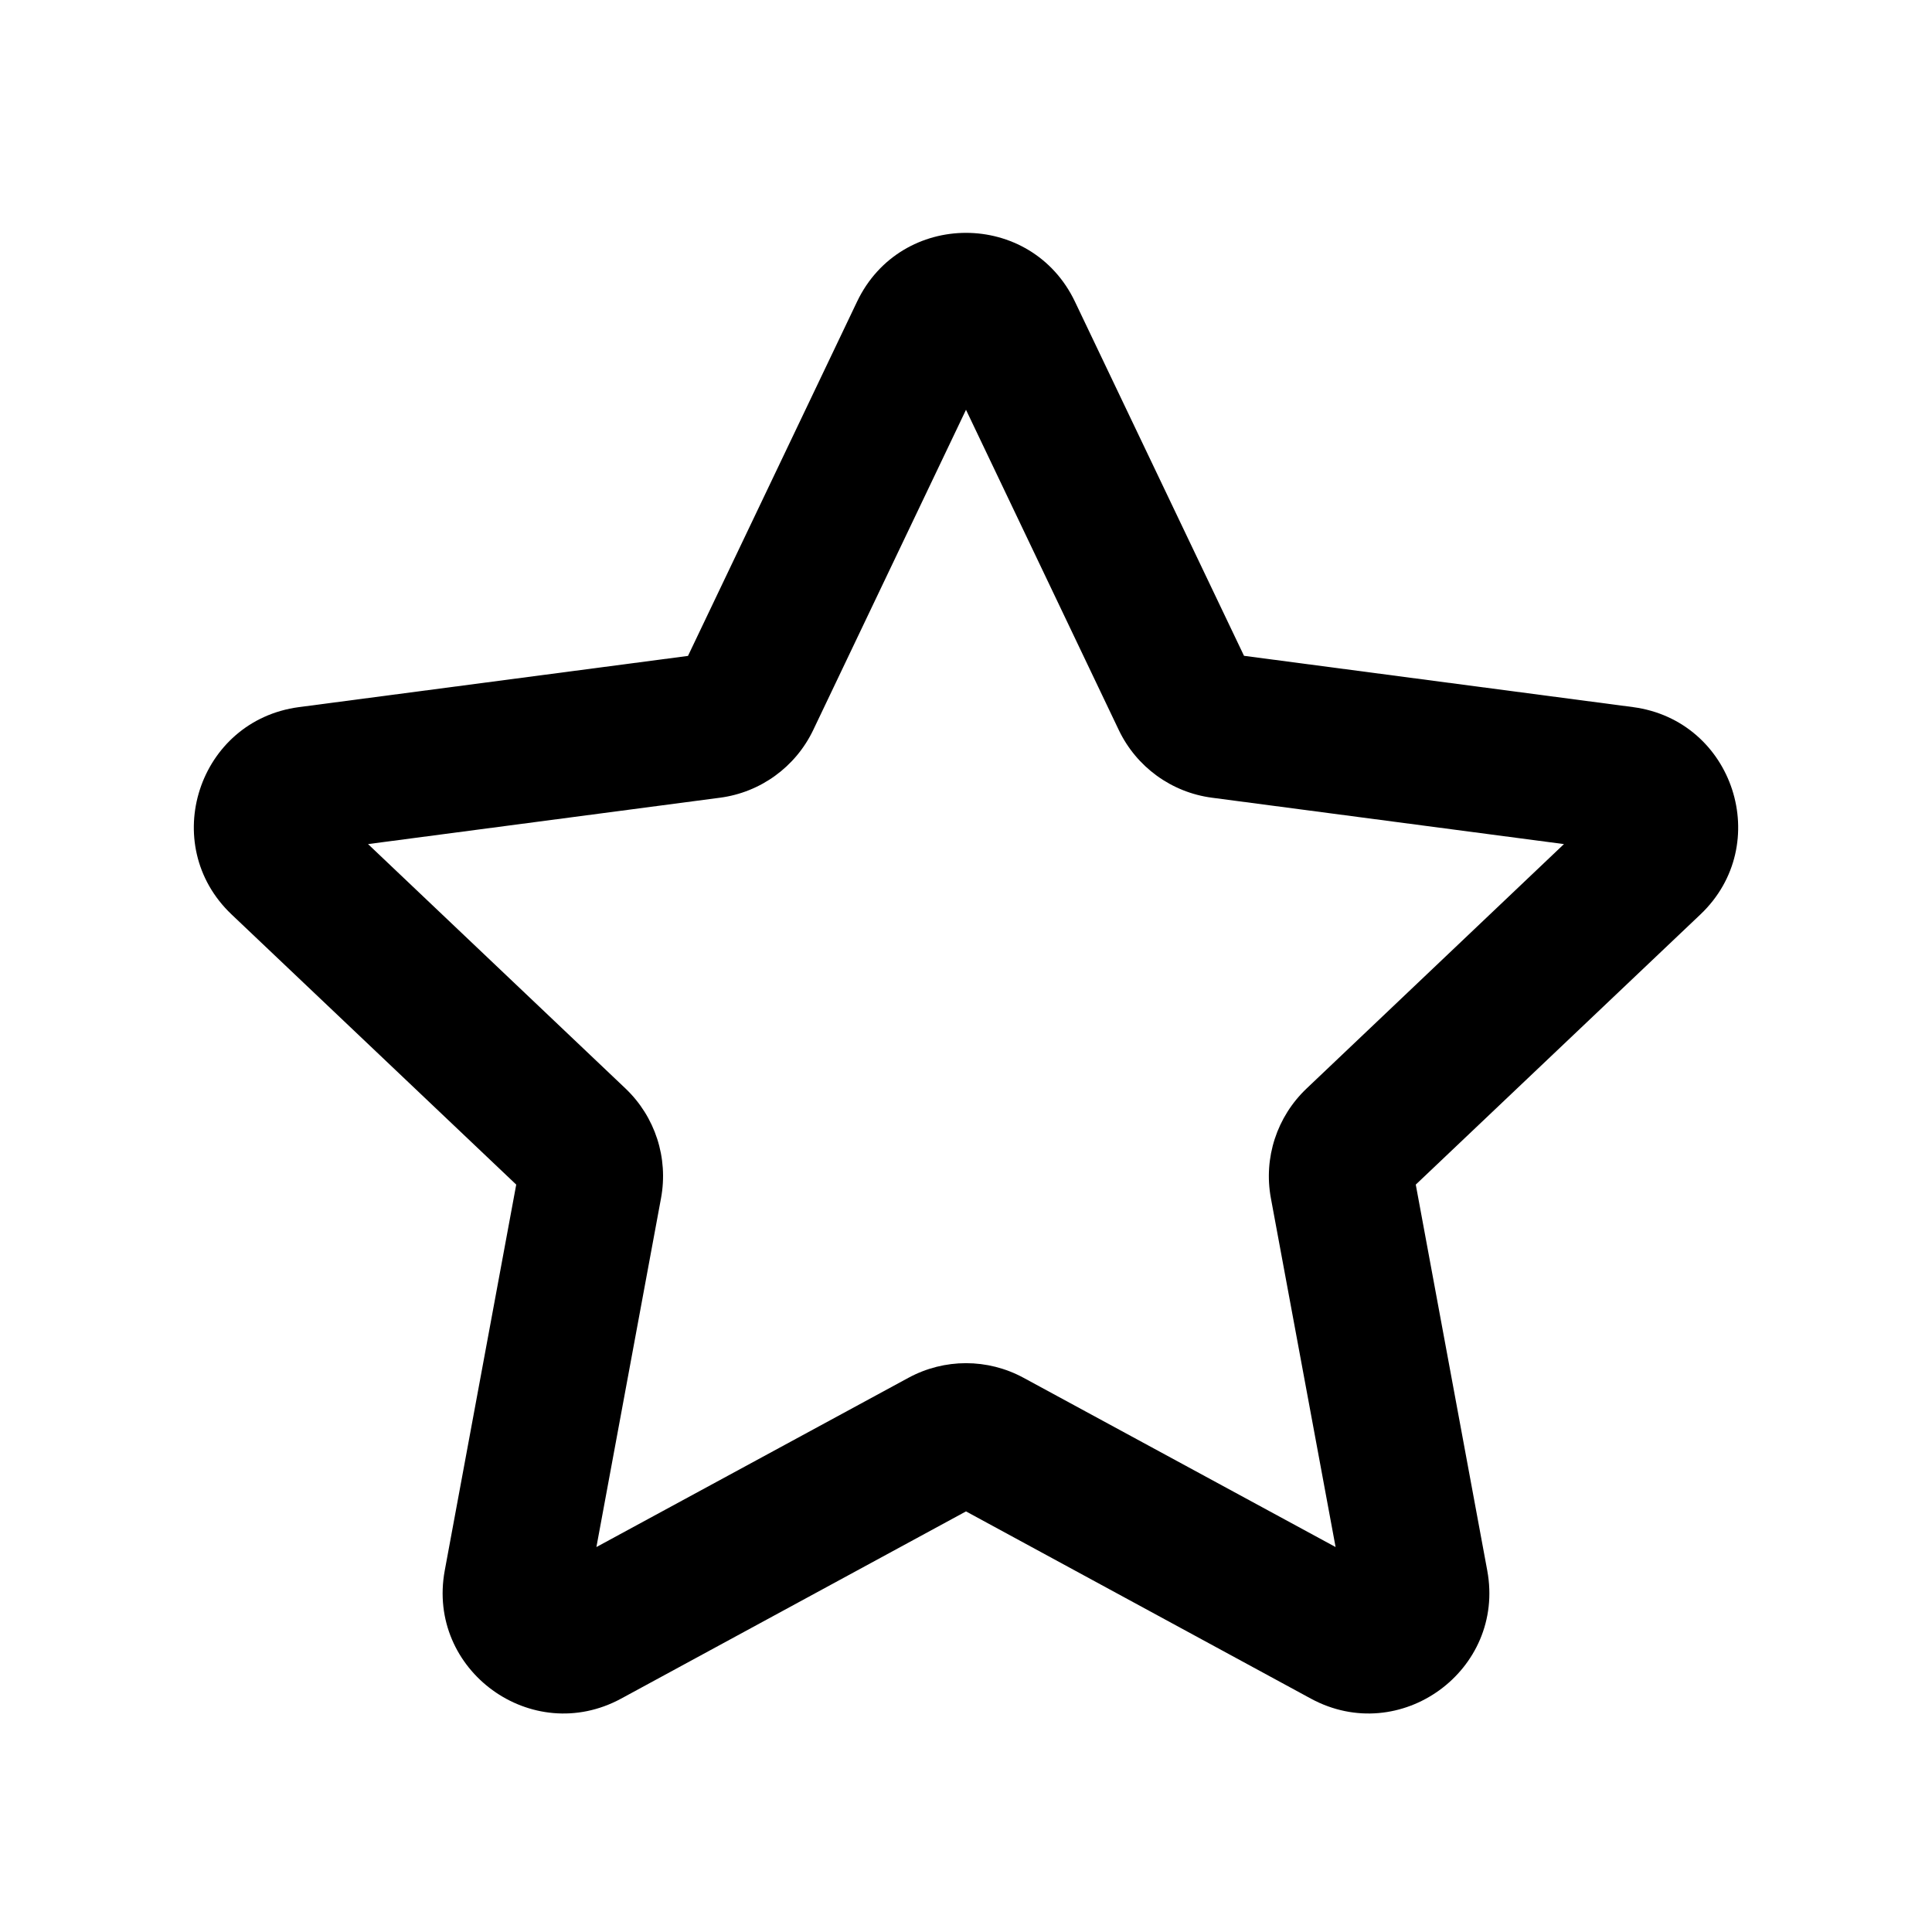 <svg xmlns="http://www.w3.org/2000/svg" viewBox="0 0 20 20"><path fill-rule="evenodd" d="M8.872 3.123c.453-.95 1.803-.95 2.256 0l1.75 3.666 4.027.531c1.043.138 1.46 1.422.698 2.146l-2.947 2.797.74 3.995c.191 1.033-.901 1.827-1.826 1.326l-3.57-1.938-3.57 1.938c-.925.501-2.017-.293-1.826-1.326l.74-3.995-2.947-2.797c-.762-.724-.345-2.008.698-2.146l4.027-.53 1.75-3.667Zm1.128 1.119-1.582 3.316c-.183.382-.546.645-.965.7l-3.643.48 2.665 2.53c.307.292.445.718.368 1.135l-.669 3.612 3.23-1.752c.372-.202.82-.202 1.192 0l3.23 1.752-.67-3.612c-.077-.417.062-.843.37-1.135l2.664-2.53-3.643-.48c-.42-.055-.782-.318-.965-.7l-1.582-3.316Z"/></svg>